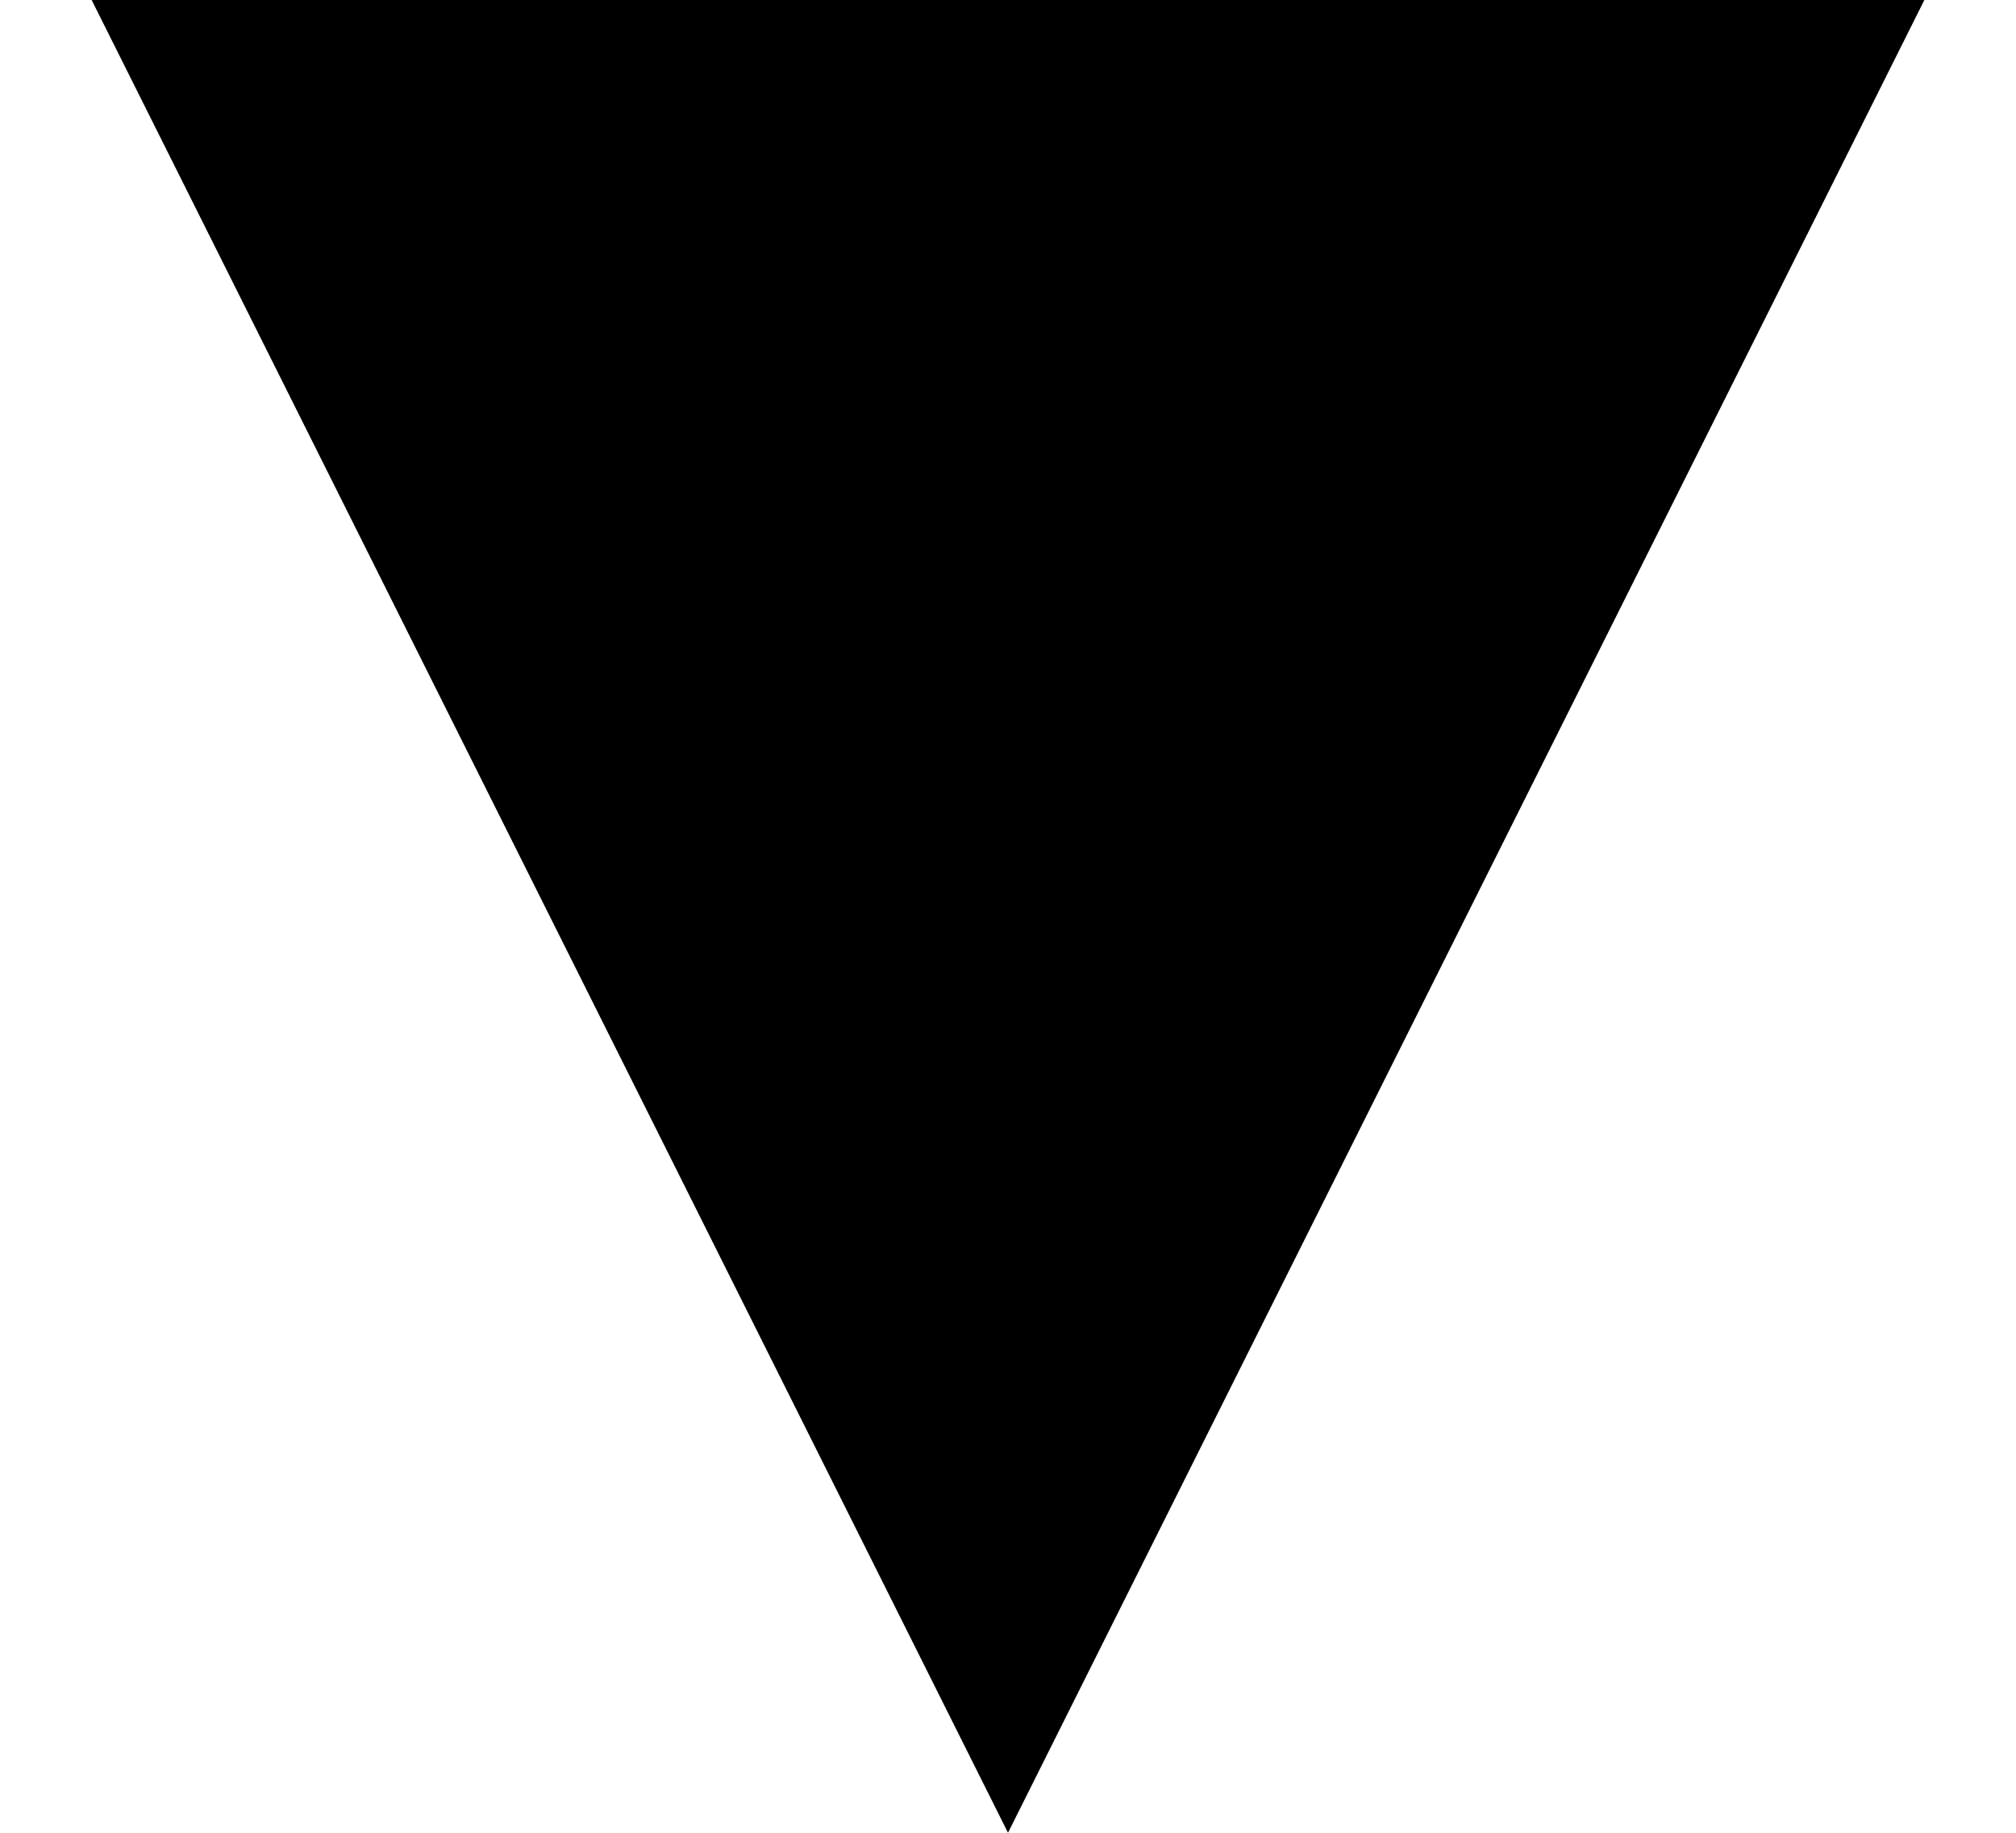 <svg width="11" height="10" viewBox="0 0 11 10" fill="none" xmlns="http://www.w3.org/2000/svg"><g clip-path="url(#a)"><path d="M5.5 10 .5 0h10" fill="#000"/></g><defs><clipPath id="a"><path fill="#fff" d="M0 0h11v10H0z"/></clipPath></defs></svg>